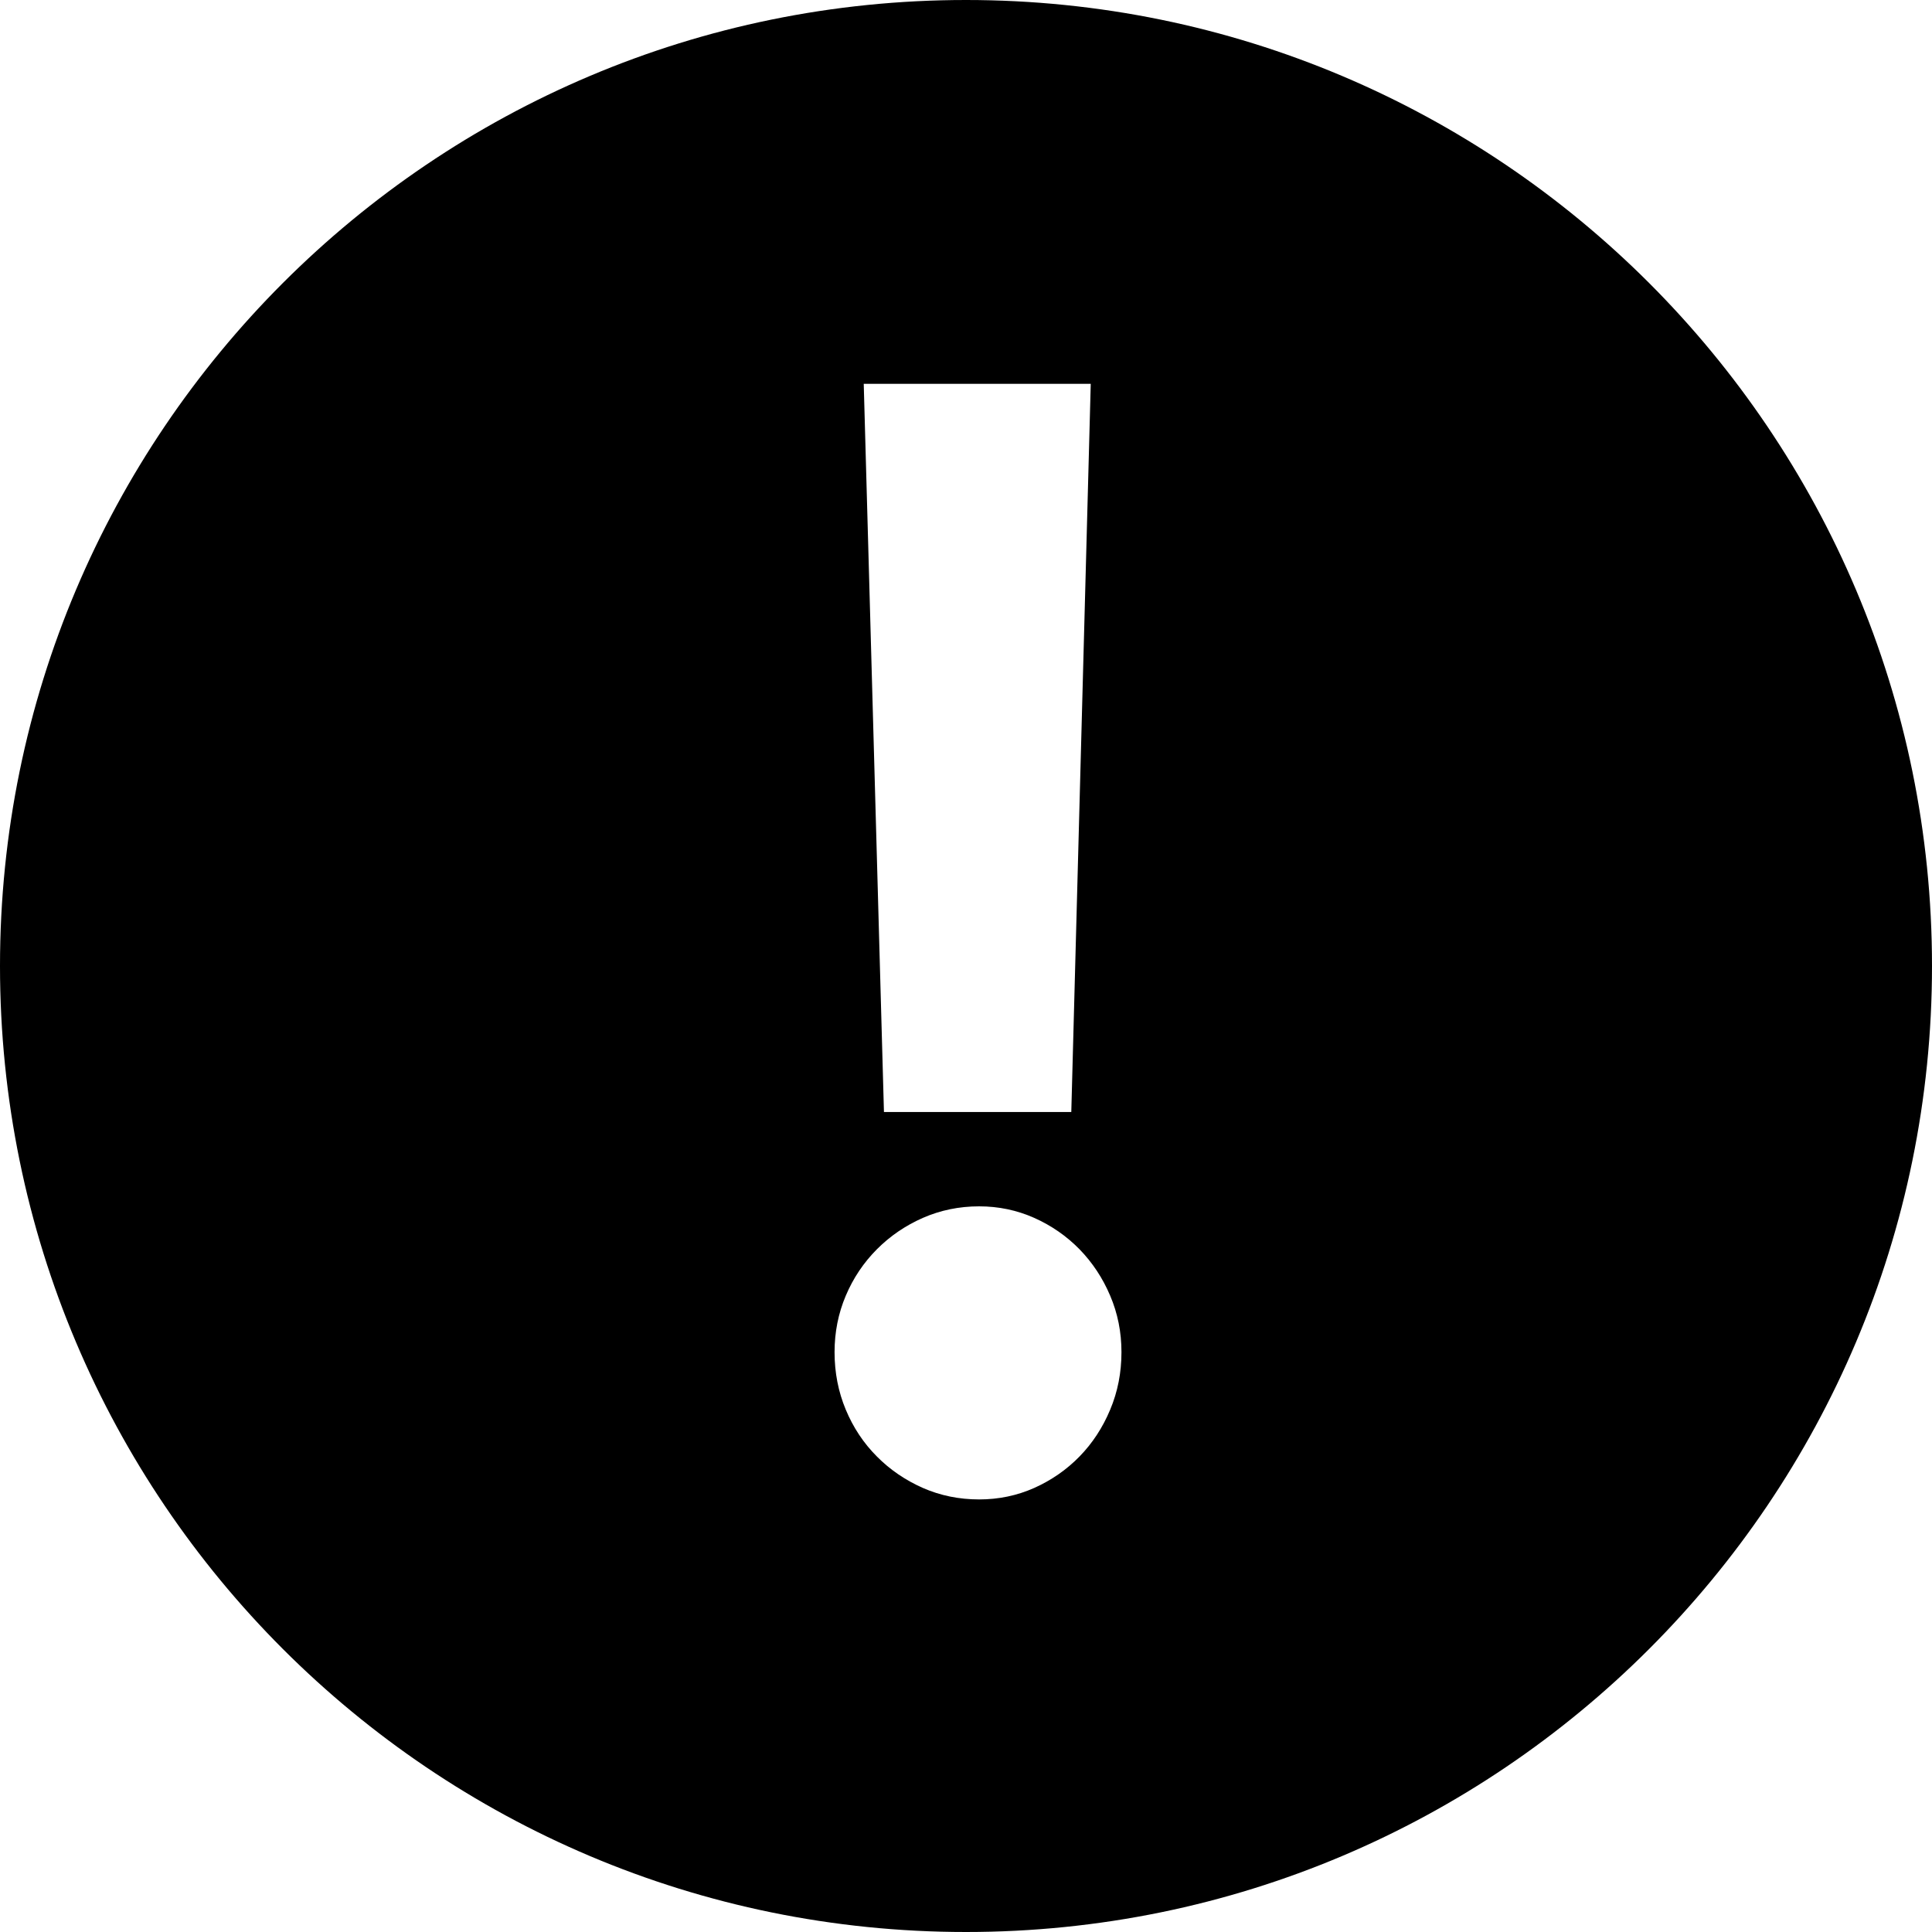 <svg width="30" height="30" viewBox="0 0 30 30" version="1.1" xmlns="http://www.w3.org/2000/svg" xmlns:xlink="http://www.w3.org/1999/xlink" xmlns:figma="http://www.figma.com/figma/ns">
<title>Combined-Shape</title>
<desc>Created using Figma</desc>
<g id="Canvas" transform="translate(1681 842)" figma:type="canvas">
<g id="Combined-Shape" figma:type="vector">
<use xlink:href="#path0_fill" transform="translate(-1681 -842)"/>
</g>
</g>
<defs>
<path id="path0_fill" fill-rule="evenodd" d="M 15 30C 23.284 30 30 23.284 30 15C 30 6.716 23.284 0 15 0C 6.716 0 0 6.716 0 15C 0 23.284 6.716 30 15 30ZM 13.412 5.96L 16.937 5.96L 16.635 17.267L 13.726 17.267L 13.412 5.96ZM 12.959 20.996C 12.959 20.686 13.017 20.394 13.133 20.12C 13.249 19.846 13.41 19.606 13.616 19.399C 13.821 19.193 14.06 19.03 14.331 18.911C 14.603 18.792 14.894 18.732 15.204 18.732C 15.506 18.732 15.791 18.792 16.059 18.911C 16.326 19.03 16.561 19.193 16.763 19.399C 16.964 19.606 17.123 19.846 17.239 20.12C 17.356 20.394 17.414 20.686 17.414 20.996C 17.414 21.313 17.356 21.611 17.239 21.889C 17.123 22.167 16.964 22.41 16.763 22.616C 16.561 22.823 16.326 22.985 16.059 23.105C 15.791 23.224 15.506 23.283 15.204 23.283C 14.894 23.283 14.603 23.224 14.331 23.105C 14.06 22.985 13.821 22.823 13.616 22.616C 13.41 22.41 13.249 22.167 13.133 21.889C 13.017 21.611 12.959 21.313 12.959 20.996Z"/>
</defs>
</svg>
